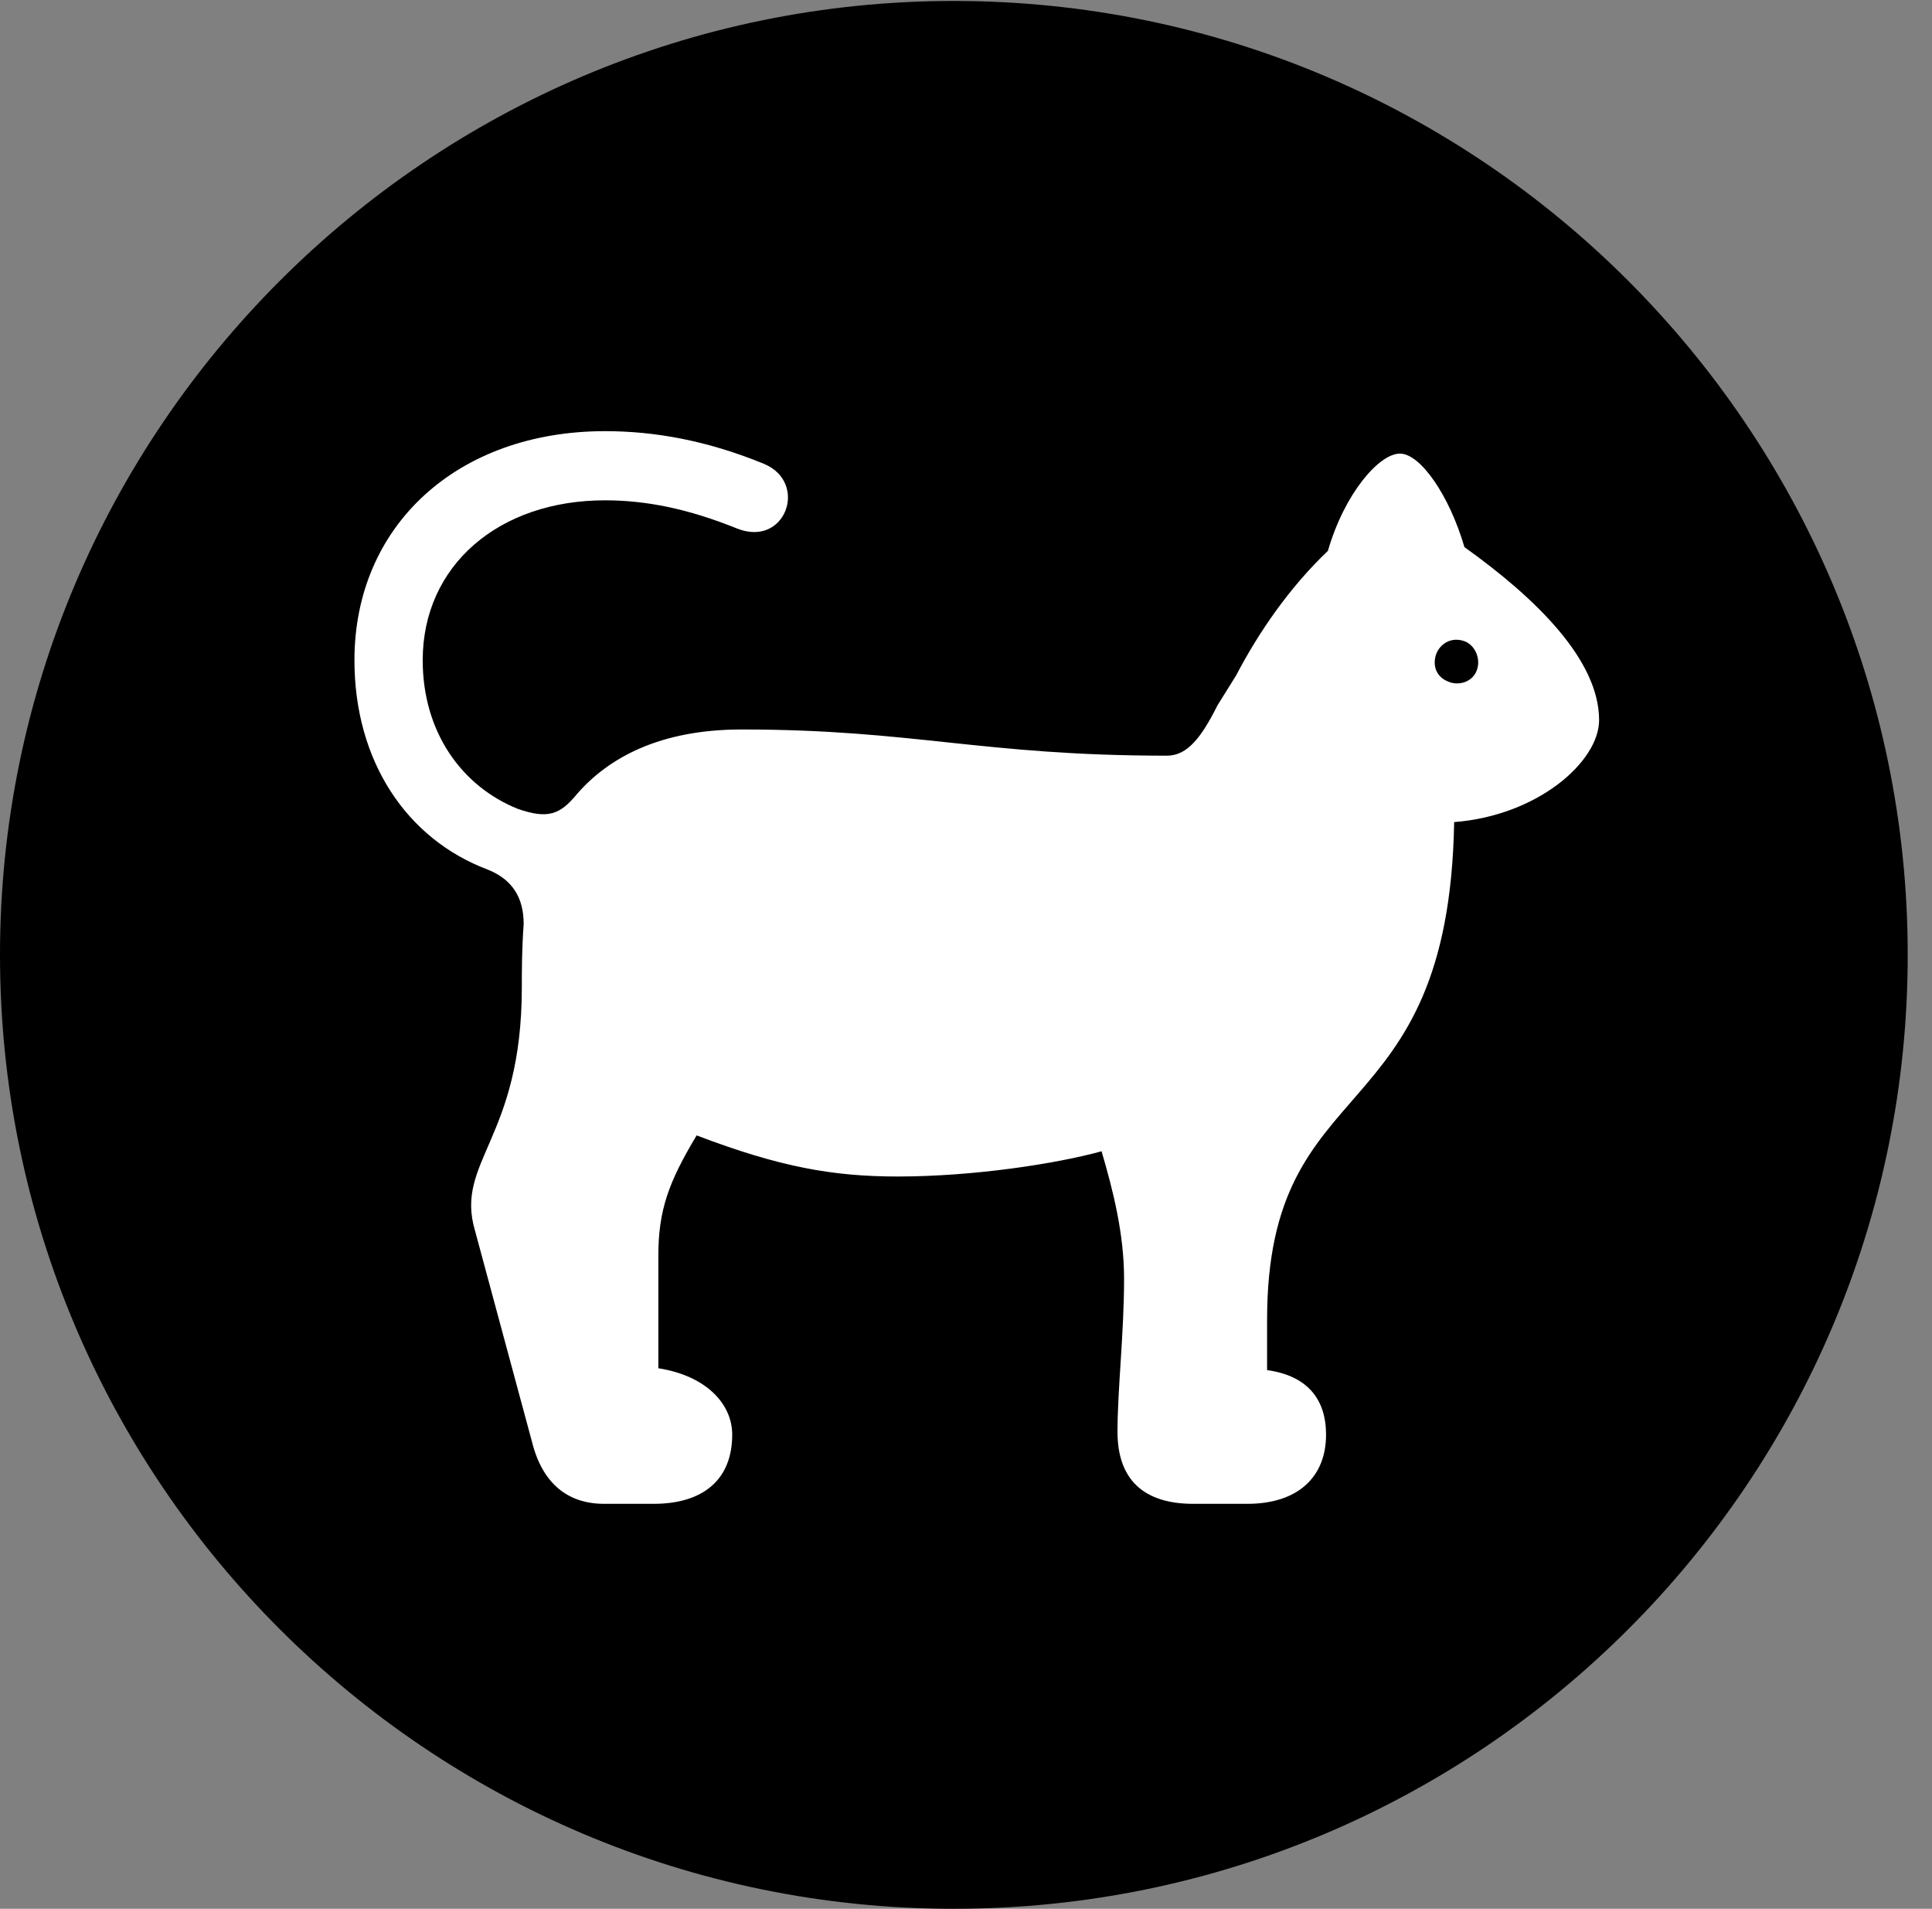 <svg version="1.1" xmlns="http://www.w3.org/2000/svg" xmlns:xlink="http://www.w3.org/1999/xlink" viewBox="0 0 28.246 27.904">
 <rect x="0" y="0" width="28.246" height="27.904" fill="#808080" stroke="none"/>
 <g>
  
  <path d="M13.945 27.904C21.643 27.904 27.891 21.656 27.891 13.959C27.891 6.275 21.643 0.014 13.945 0.014C6.262 0.014 0 6.275 0 13.959C0 21.656 6.262 27.904 13.945 27.904Z" style="fill:hsl(0 0 0/0.85)"></path>
  <path d="M8.832 21.984C8.299 21.984 7.93 21.684 7.779 21.082L6.945 17.992C6.645 16.98 7.629 16.652 7.629 14.438C7.629 14.191 7.629 13.891 7.656 13.508C7.656 13.139 7.506 12.865 7.137 12.715C5.934 12.264 5.182 11.115 5.182 9.652C5.182 7.684 6.686 6.303 8.846 6.303C9.57 6.303 10.336 6.439 11.17 6.781C11.826 7.055 11.484 8.012 10.773 7.725C10.062 7.438 9.447 7.314 8.846 7.314C7.287 7.314 6.18 8.271 6.18 9.652C6.18 10.705 6.754 11.498 7.574 11.826C8.012 11.977 8.189 11.908 8.436 11.607C8.9 11.074 9.652 10.664 10.842 10.664C13.357 10.664 14.355 11.047 17.062 11.047C17.363 11.047 17.568 10.773 17.801 10.309L18.074 9.871C18.402 9.242 18.854 8.586 19.414 8.053C19.66 7.205 20.166 6.631 20.467 6.631C20.768 6.631 21.191 7.246 21.41 7.998C22.463 8.75 23.379 9.652 23.379 10.527C23.379 11.129 22.49 11.922 21.26 12.018C21.178 16.611 18.525 15.572 18.525 19.291L18.525 20.029C19.113 20.111 19.387 20.453 19.387 20.973C19.387 21.602 18.963 21.984 18.238 21.984L17.445 21.984C16.721 21.984 16.338 21.629 16.338 20.932C16.338 20.303 16.434 19.496 16.434 18.689C16.434 18.033 16.27 17.391 16.105 16.83C15.463 17.008 14.246 17.199 13.125 17.199C12.182 17.199 11.402 17.062 10.185 16.598C9.775 17.281 9.625 17.691 9.625 18.361L9.625 20.002C10.322 20.111 10.705 20.521 10.705 20.973C10.705 21.629 10.281 21.984 9.557 21.984ZM21.219 9.98C21.383 10.021 21.561 9.939 21.602 9.762C21.643 9.598 21.547 9.406 21.383 9.365C21.191 9.311 21.027 9.434 20.986 9.598C20.945 9.775 21.027 9.926 21.219 9.98Z" style="fill:white"></path>
 </g>
</svg>